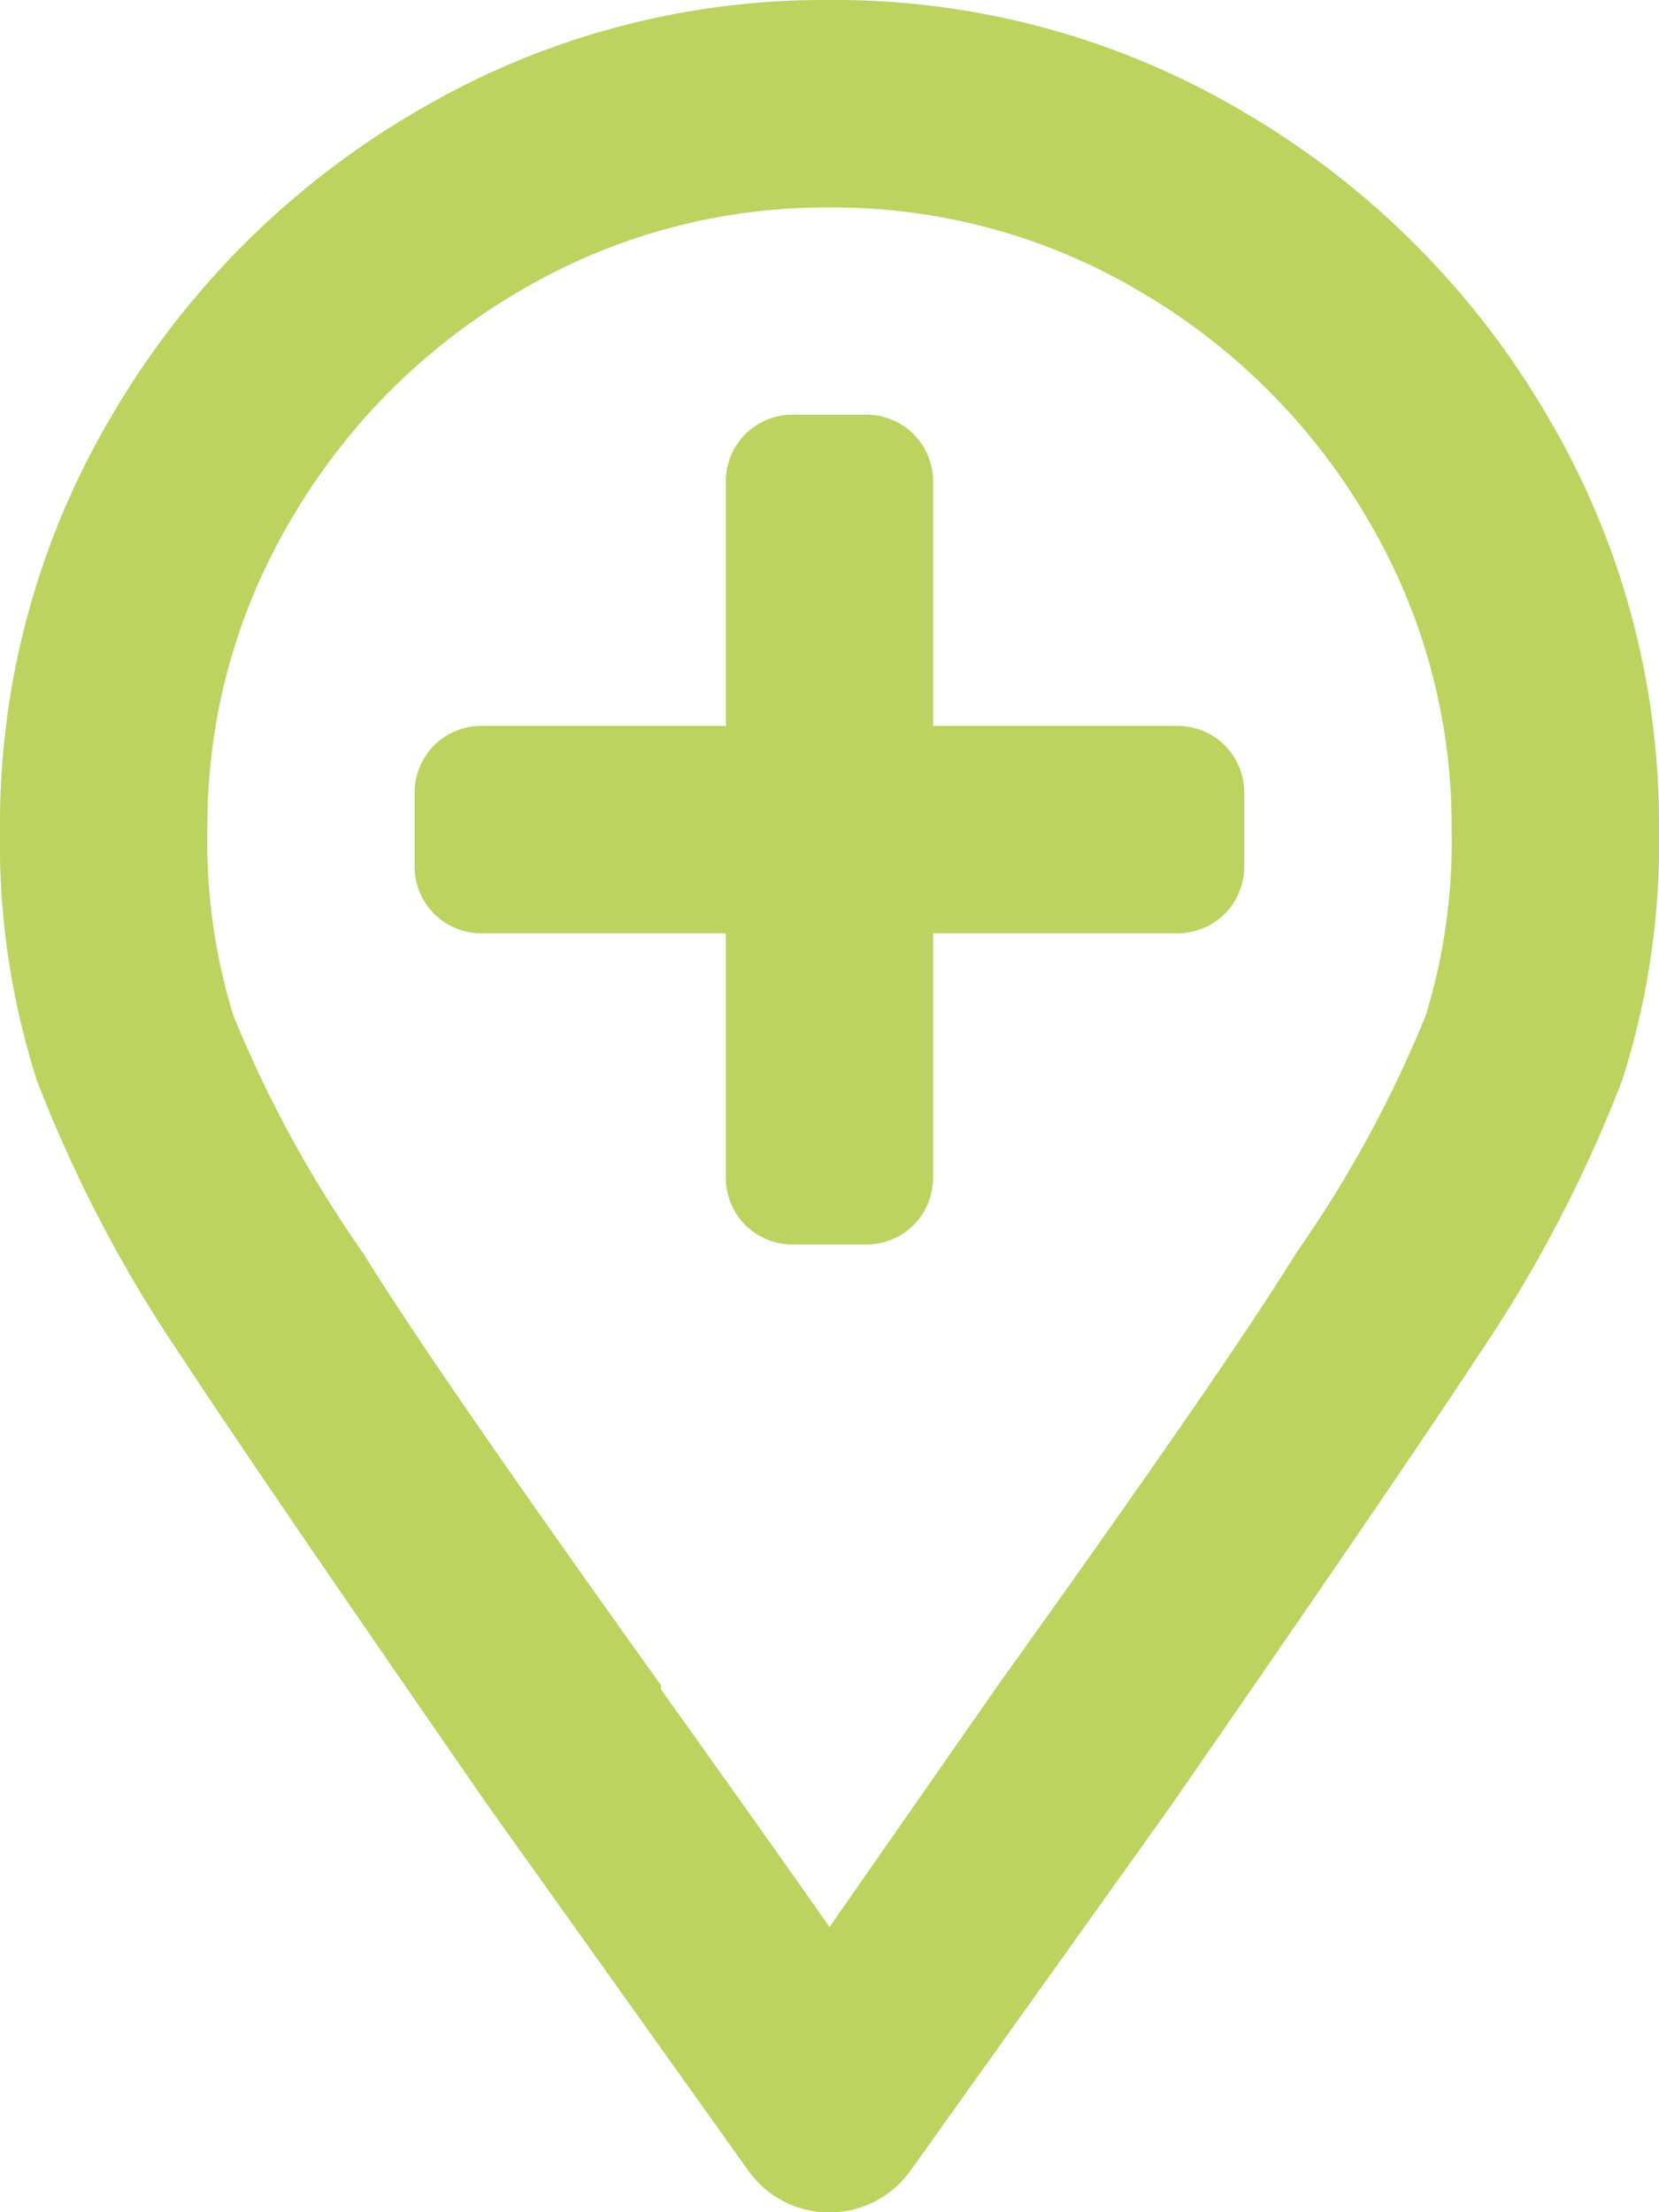 <svg xmlns="http://www.w3.org/2000/svg" width="39.75" height="53" viewBox="0 0 39.75 53">
  <g id="Groupe_21" data-name="Groupe 21" transform="translate(0 0.375)">
    <path id="Tracé_188" data-name="Tracé 188" d="M19.875-46.375a19.183,19.183,0,0,1,9.937,2.691,20.255,20.255,0,0,1,7.246,7.246A19.183,19.183,0,0,1,39.75-26.5a18.648,18.648,0,0,1-.88,6A32.706,32.706,0,0,1,35.4-13.871q-1.76,2.691-7.35,10.766l-6.211,8.7a2.386,2.386,0,0,1-3.934,0L11.7-3.105q-5.59-8.074-7.35-10.766A32.706,32.706,0,0,1,.88-20.5a18.648,18.648,0,0,1-.88-6,19.183,19.183,0,0,1,2.691-9.937,20.255,20.255,0,0,1,7.246-7.246A19.183,19.183,0,0,1,19.875-46.375Zm0,46.168L23.912-6q5.486-7.66,7.143-10.352a28.874,28.874,0,0,0,3.105-5.693,14.14,14.14,0,0,0,.621-4.451,14.387,14.387,0,0,0-2.019-7.453,15.191,15.191,0,0,0-5.435-5.435,14.387,14.387,0,0,0-7.453-2.019,14.387,14.387,0,0,0-7.453,2.019,15.191,15.191,0,0,0-5.435,5.435A14.387,14.387,0,0,0,4.969-26.5a14.14,14.14,0,0,0,.621,4.451A28.874,28.874,0,0,0,8.7-16.355Q10.352-13.664,15.838-6v.1Q18.426-2.277,19.875-.207Zm8.281-28.777a1.612,1.612,0,0,1,1.19.466,1.612,1.612,0,0,1,.466,1.19v1.656a1.612,1.612,0,0,1-.466,1.19,1.612,1.612,0,0,1-1.19.466h-5.8v5.8a1.612,1.612,0,0,1-.466,1.19,1.612,1.612,0,0,1-1.19.466H19.047a1.612,1.612,0,0,1-1.19-.466,1.612,1.612,0,0,1-.466-1.19v-5.8h-5.8a1.612,1.612,0,0,1-1.19-.466,1.612,1.612,0,0,1-.466-1.19v-1.656a1.612,1.612,0,0,1,.466-1.19,1.612,1.612,0,0,1,1.19-.466h5.8v-5.8a1.612,1.612,0,0,1,.466-1.19,1.612,1.612,0,0,1,1.19-.466H20.7a1.612,1.612,0,0,1,1.19.466,1.612,1.612,0,0,1,.466,1.19v5.8Z" transform="translate(0 46)" fill="#bcd35f"/>
  </g>
</svg>